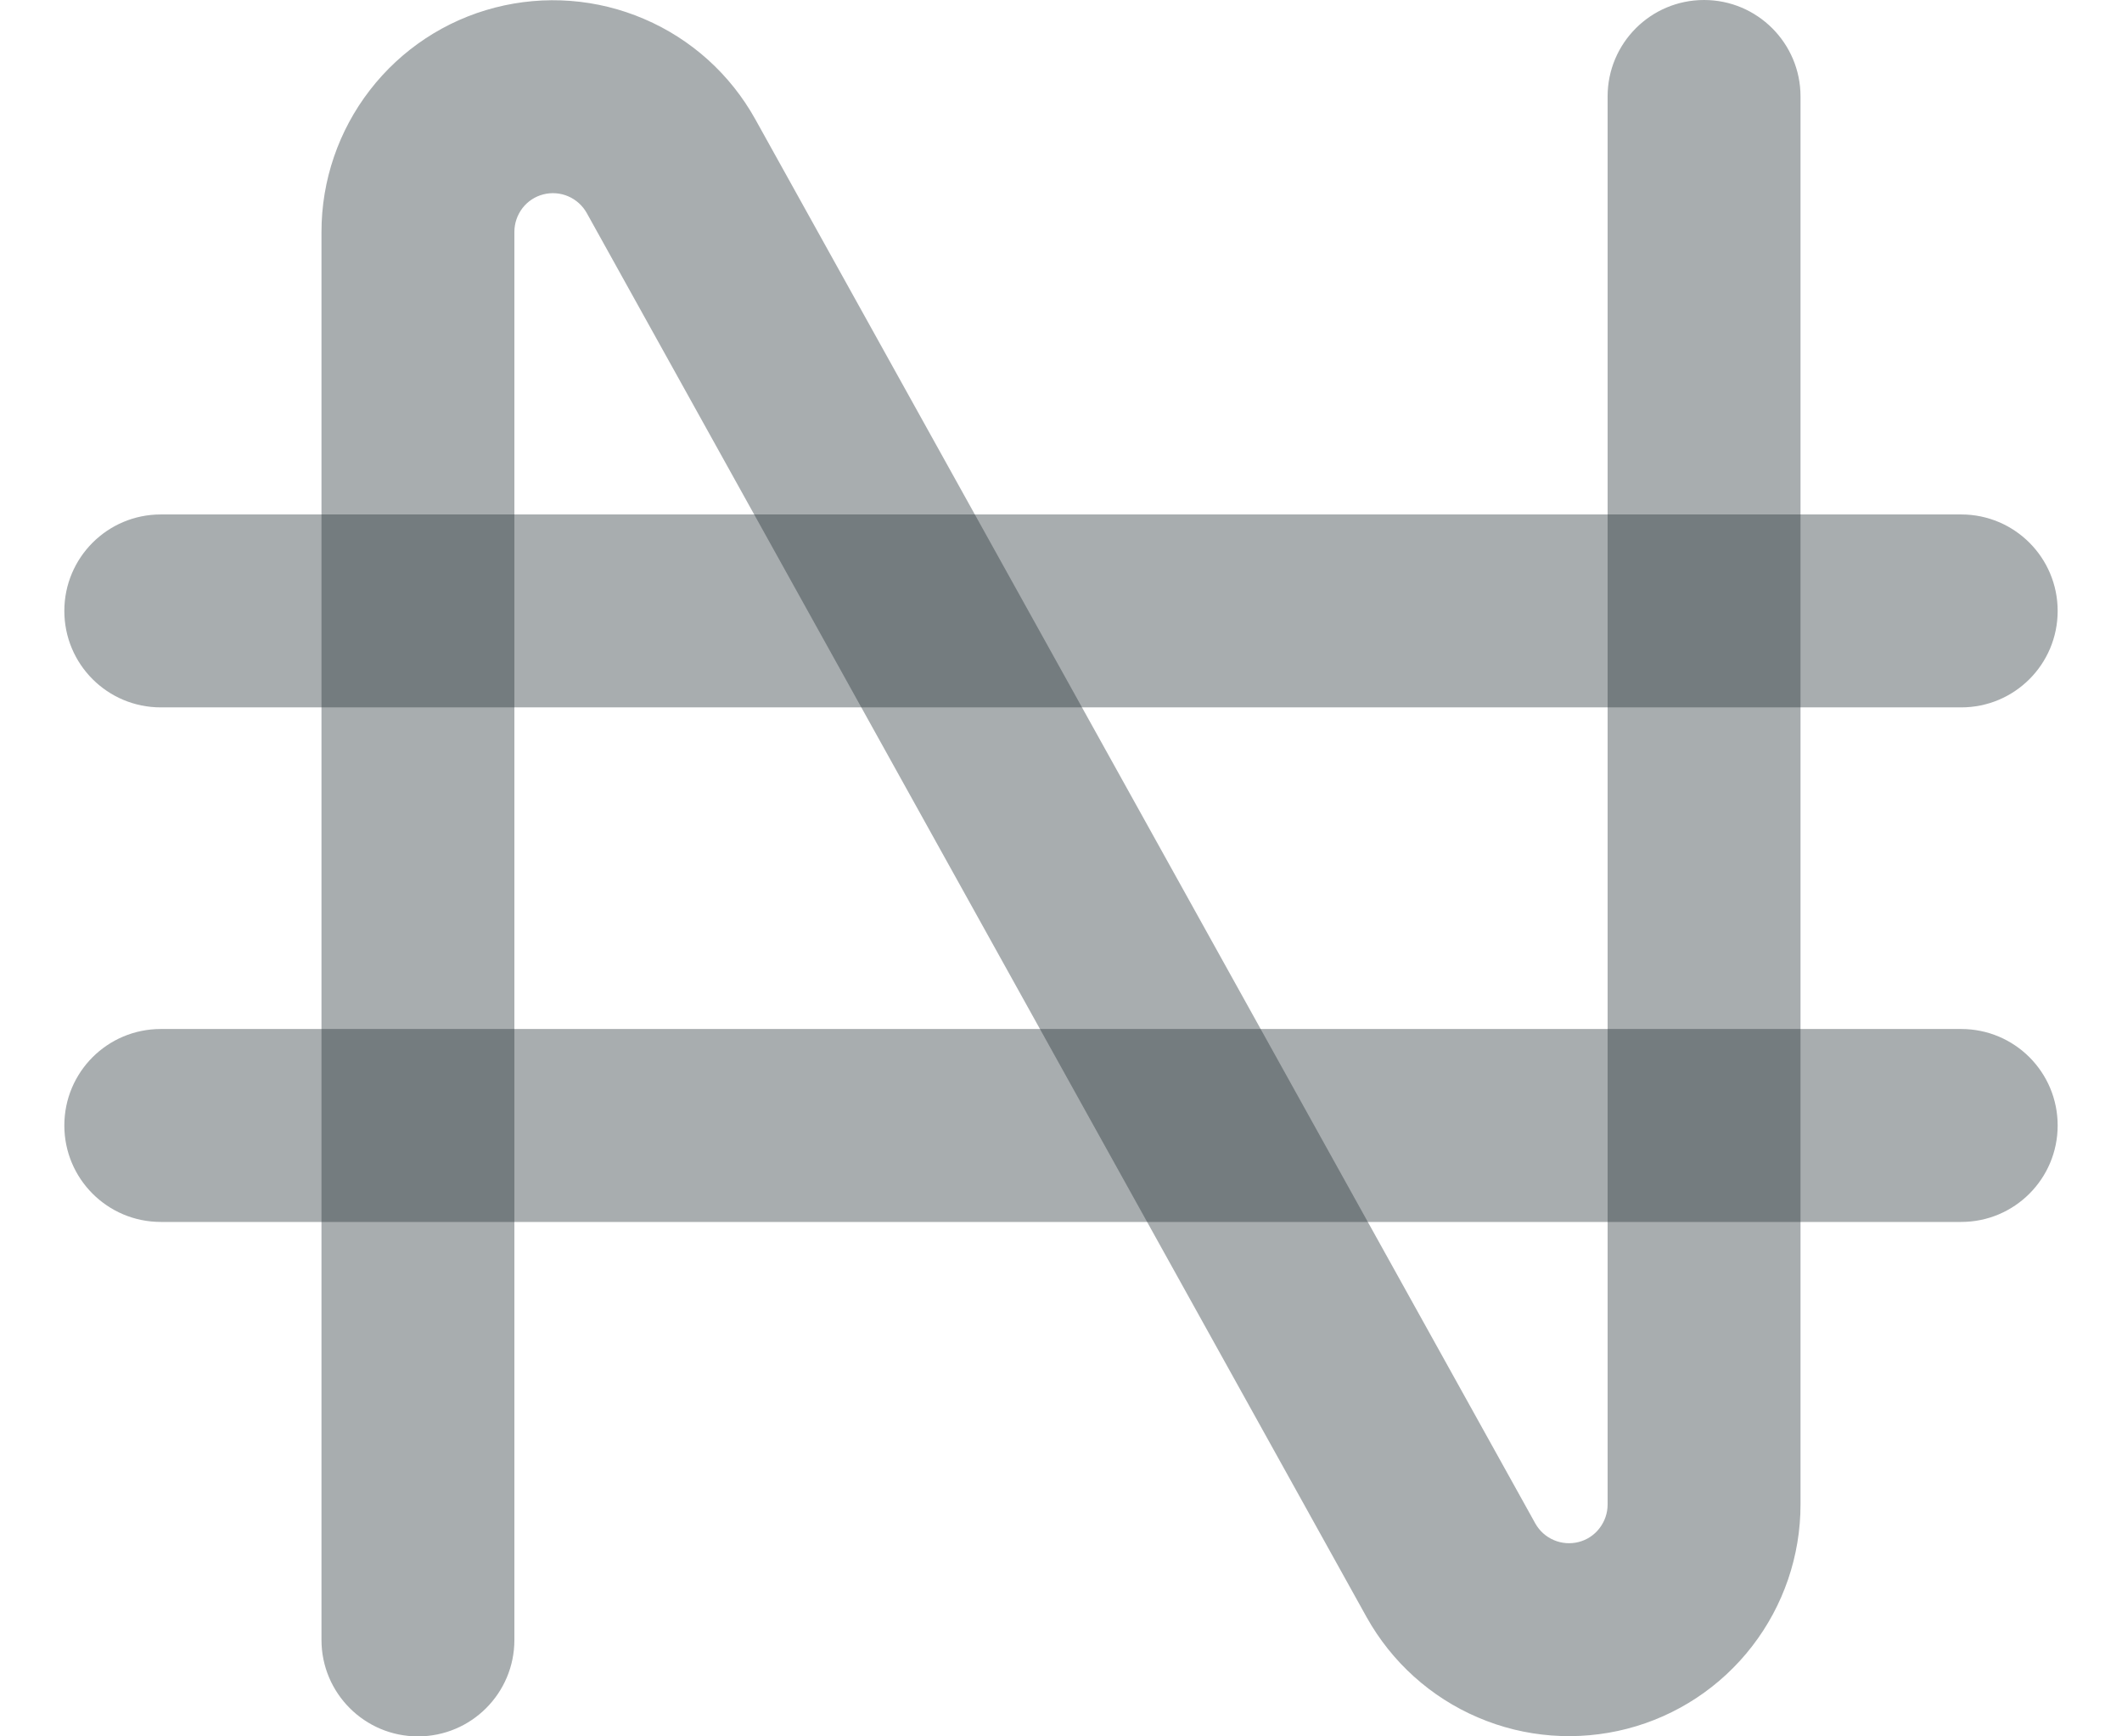 <svg width="22" height="18" viewBox="0 0 22 18" fill="none" xmlns="http://www.w3.org/2000/svg">
<path fill-rule="evenodd" clip-rule="evenodd" d="M17.667 0C18.219 0 18.667 0.448 18.667 1V15.597C18.667 15.597 18.667 15.597 18.667 15.597C18.667 16.129 18.49 16.646 18.165 17.066C17.84 17.487 17.384 17.788 16.869 17.921C16.354 18.054 15.809 18.013 15.321 17.803C14.832 17.594 14.427 17.228 14.168 16.763C14.168 16.763 14.168 16.763 14.168 16.763L6.083 2.208C6.04 2.131 5.972 2.07 5.891 2.035C5.81 2 5.719 1.993 5.633 2.015C5.547 2.037 5.471 2.087 5.417 2.157C5.363 2.228 5.333 2.314 5.333 2.402V17C5.333 17.552 4.886 18 4.333 18C3.781 18 3.333 17.552 3.333 17L3.333 2.403C3.333 2.403 3.333 2.403 3.333 2.403C3.333 1.871 3.51 1.354 3.835 0.934C4.16 0.513 4.616 0.212 5.131 0.079C5.646 -0.054 6.191 -0.013 6.679 0.197C7.168 0.406 7.573 0.772 7.831 1.237C7.832 1.237 7.831 1.237 7.831 1.237L15.917 15.792C15.96 15.869 16.027 15.93 16.109 15.965C16.19 16 16.281 16.007 16.367 15.985C16.453 15.963 16.529 15.913 16.583 15.842C16.637 15.772 16.667 15.686 16.667 15.598L16.667 1C16.667 0.448 17.114 0 17.667 0Z" fill="#263238" fill-opacity="0.4"/>
<path fill-rule="evenodd" clip-rule="evenodd" d="M0.667 6.333C0.667 5.781 1.114 5.333 1.667 5.333H20.333C20.886 5.333 21.333 5.781 21.333 6.333C21.333 6.886 20.886 7.333 20.333 7.333H1.667C1.114 7.333 0.667 6.886 0.667 6.333Z" fill="#263238" fill-opacity="0.4"/>
<path fill-rule="evenodd" clip-rule="evenodd" d="M0.667 11.667C0.667 11.114 1.114 10.667 1.667 10.667H20.333C20.886 10.667 21.333 11.114 21.333 11.667C21.333 12.219 20.886 12.667 20.333 12.667H1.667C1.114 12.667 0.667 12.219 0.667 11.667Z" fill="#263238" fill-opacity="0.4"/>
</svg>
